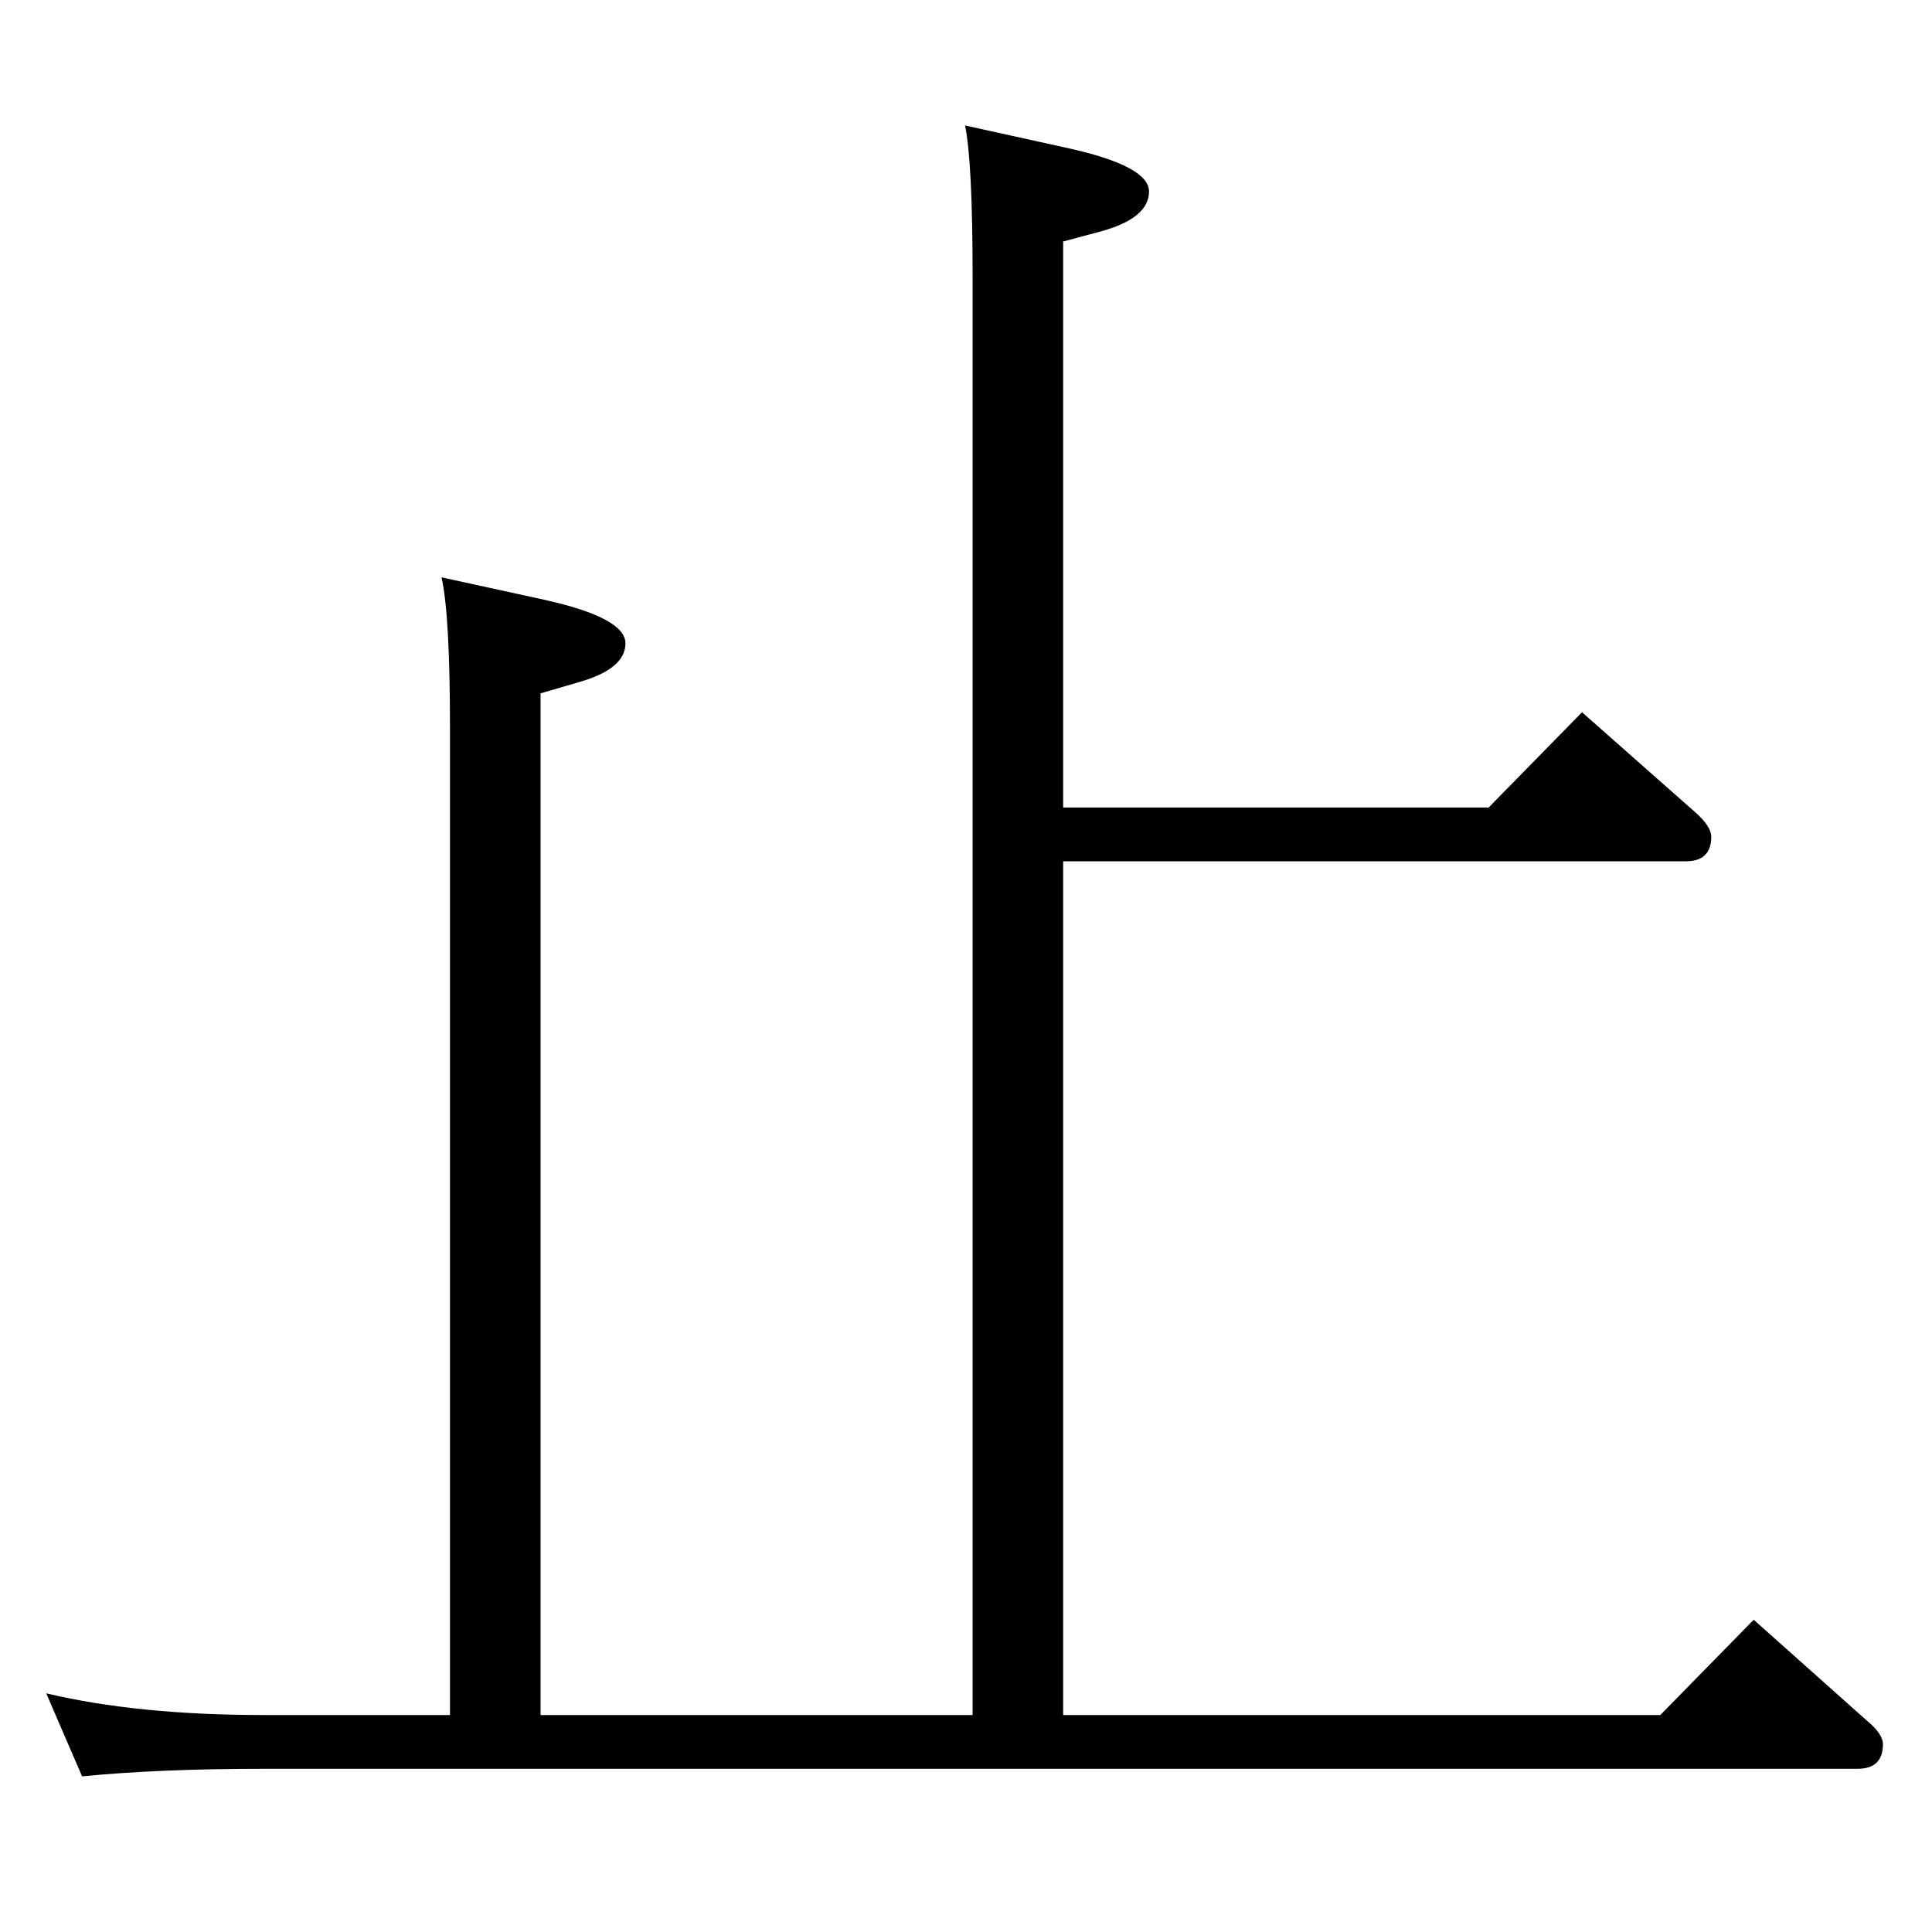 <?xml version="1.0" standalone="no"?>
<!DOCTYPE svg PUBLIC "-//W3C//DTD SVG 1.1//EN" "http://www.w3.org/Graphics/SVG/1.1/DTD/svg11.dtd" >
<svg xmlns="http://www.w3.org/2000/svg" xmlns:xlink="http://www.w3.org/1999/xlink" version="1.1" viewBox="0 -410 2048 2048">
  <g transform="matrix(1 0 0 -1 0 1638)">
   <path fill="currentColor"
d="M1127 1135v-905h633l99 101l120 -107q17 -14 17 -25q0 -26 -27 -26h-1690q-110 0 -192 -8l-38 88q97 -23 230 -23h198v1046q0 121 -9 160l110 -24q85 -19 85 -46t-49 -41l-41 -12v-1083h458v1525q0 121 -8 160l109 -24q86 -19 86 -46q0 -28 -50 -42l-41 -11v-600h451
l99 101l120 -106q17 -15 17 -26q0 -26 -27 -26h-660z" />
  </g>

</svg>
